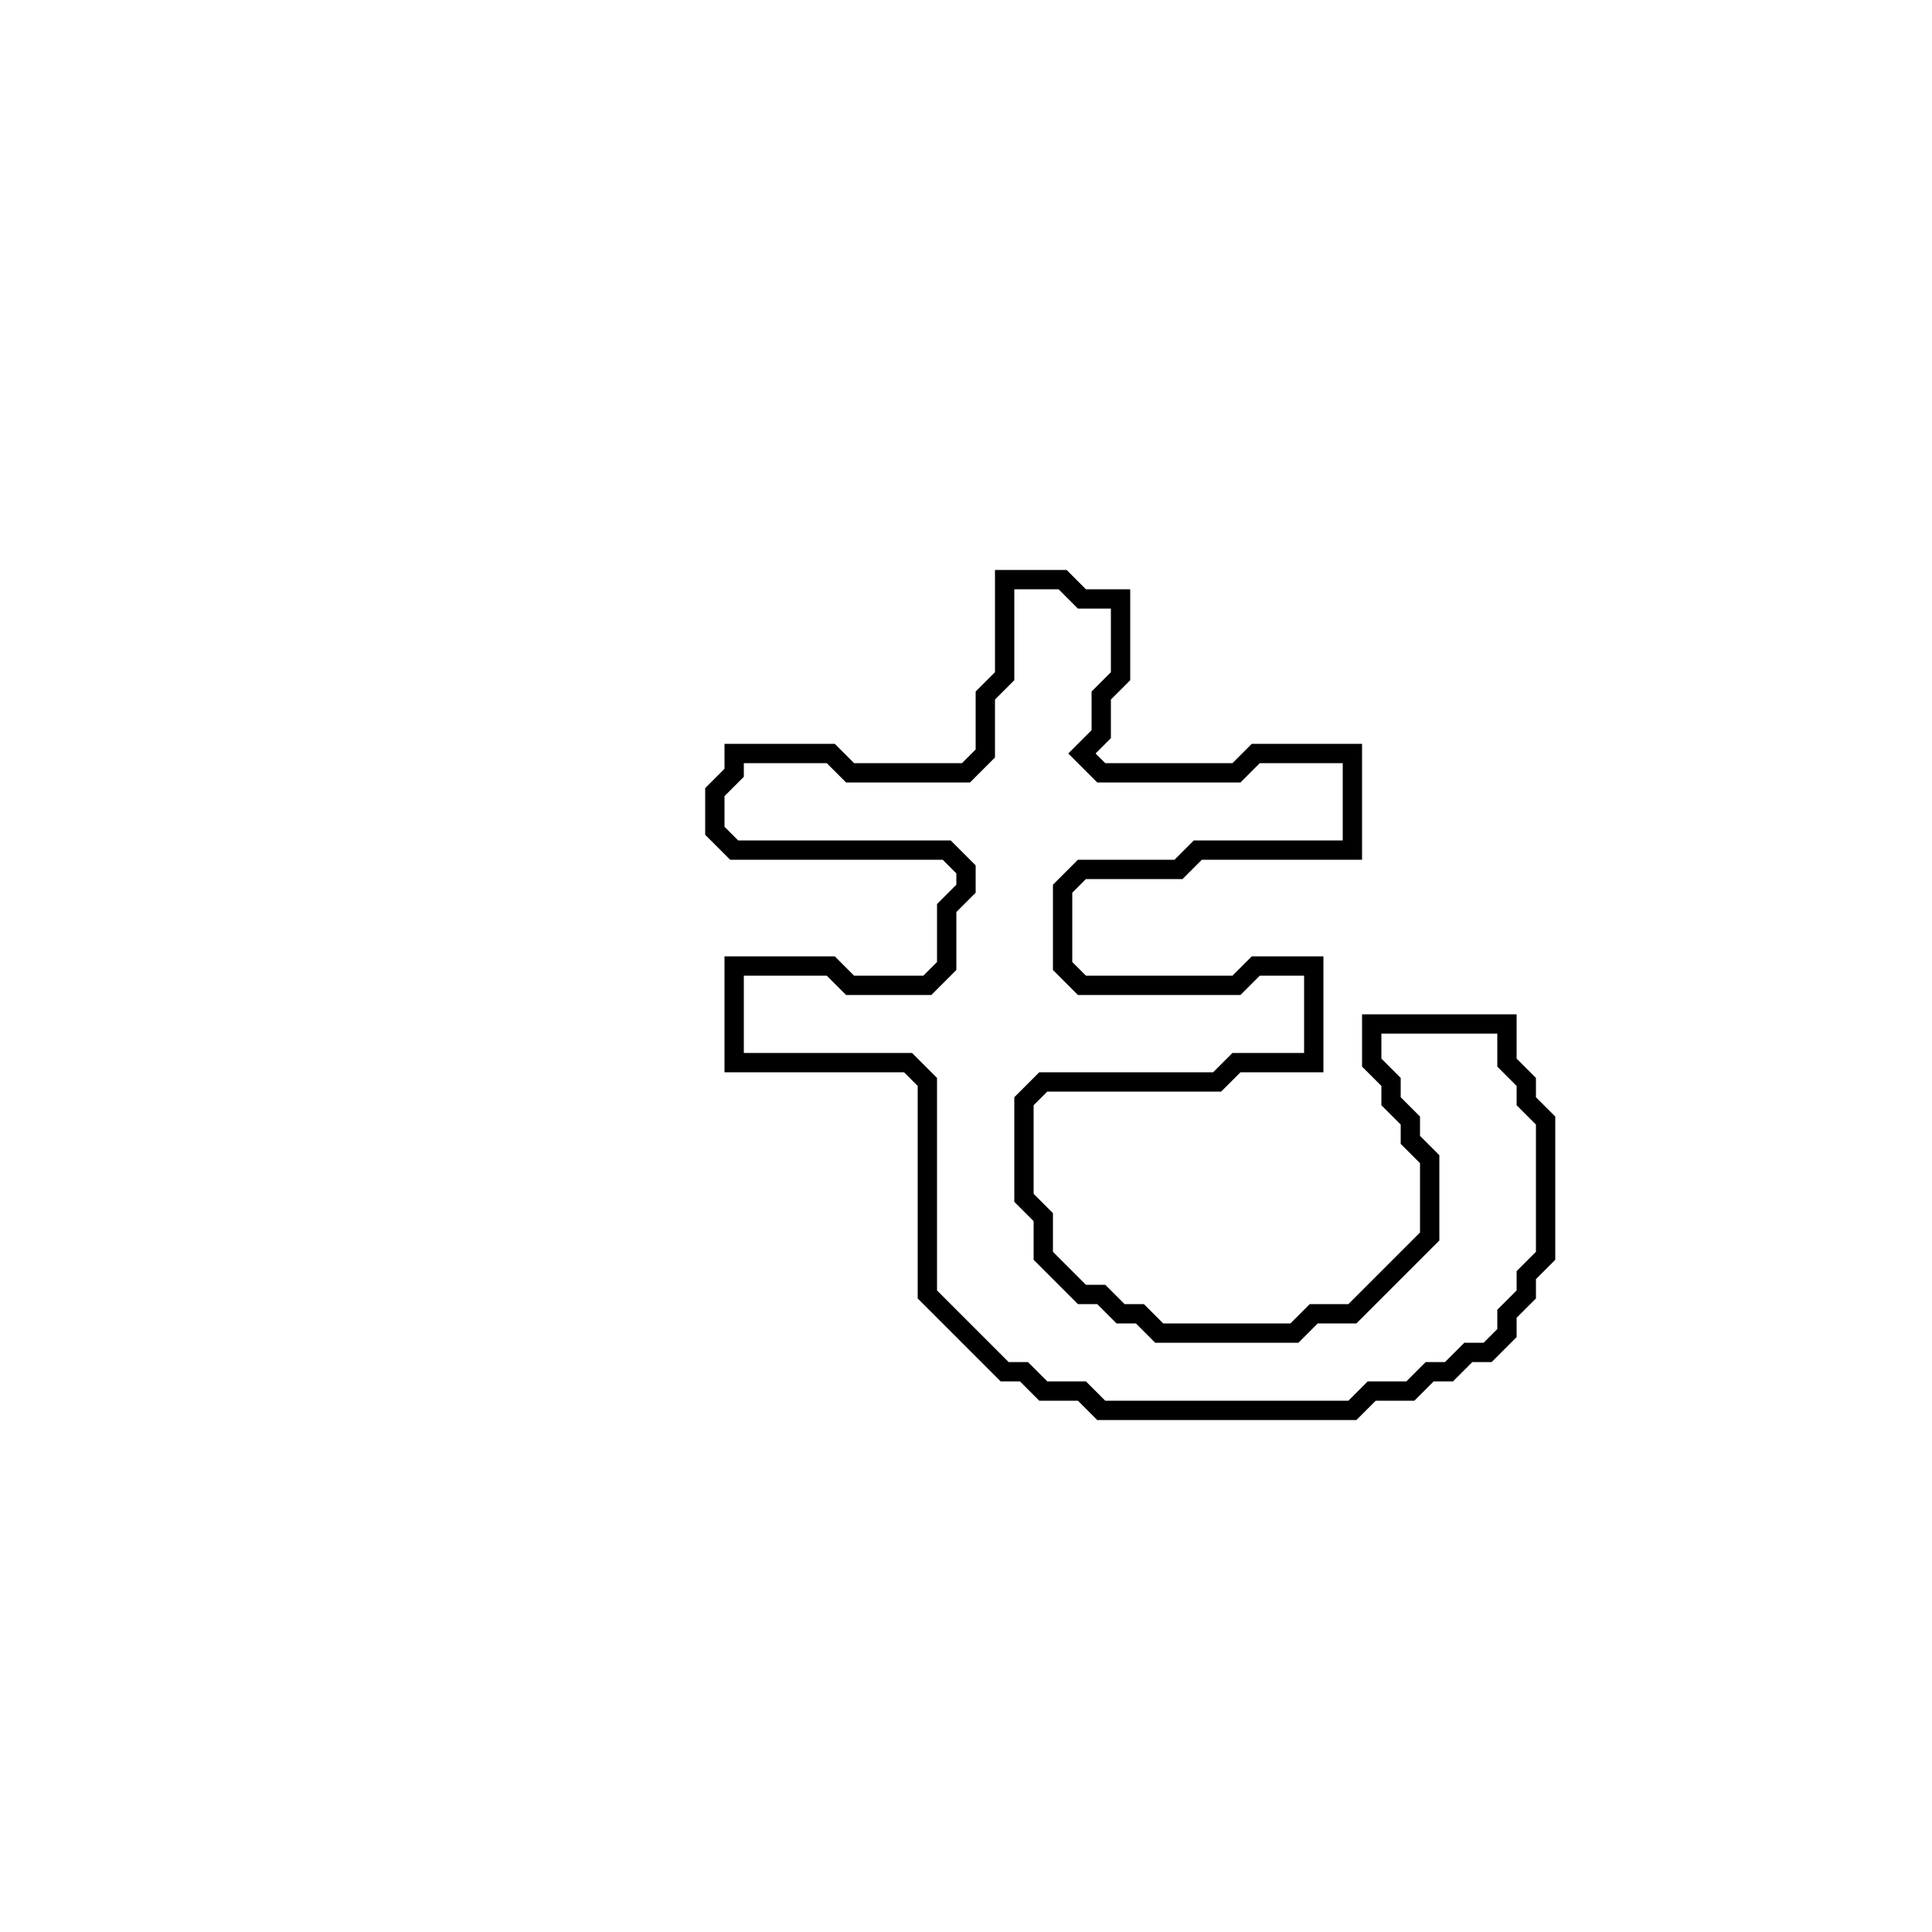 <?xml version="1.0" encoding="utf-8" ?>
<svg baseProfile="full" height="100" version="1.1" width="100" xmlns="http://www.w3.org/2000/svg" xmlns:ev="http://www.w3.org/2001/xml-events" xmlns:xlink="http://www.w3.org/1999/xlink"><defs /><polygon fill="none" id="1" points="52,30 52,35 51,36 51,39 50,40 44,40 43,39 38,39 38,40 37,41 37,43 38,44 49,44 50,45 50,46 49,47 49,50 48,51 44,51 43,50 38,50 38,55 47,55 48,56 48,67 52,71 53,71 54,72 56,72 57,73 70,73 71,72 73,72 74,71 75,71 76,70 77,70 78,69 78,68 79,67 79,66 80,65 80,58 79,57 79,56 78,55 78,53 71,53 71,55 72,56 72,57 73,58 73,59 74,60 74,64 70,68 68,68 67,69 60,69 59,68 58,68 57,67 56,67 54,65 54,63 53,62 53,57 54,56 63,56 64,55 68,55 68,50 65,50 64,51 56,51 55,50 55,46 56,45 61,45 62,44 70,44 70,39 65,39 64,40 57,40 56,39 57,38 57,36 58,35 58,31 56,31 55,30" stroke="black" stroke-width="1" /></svg>